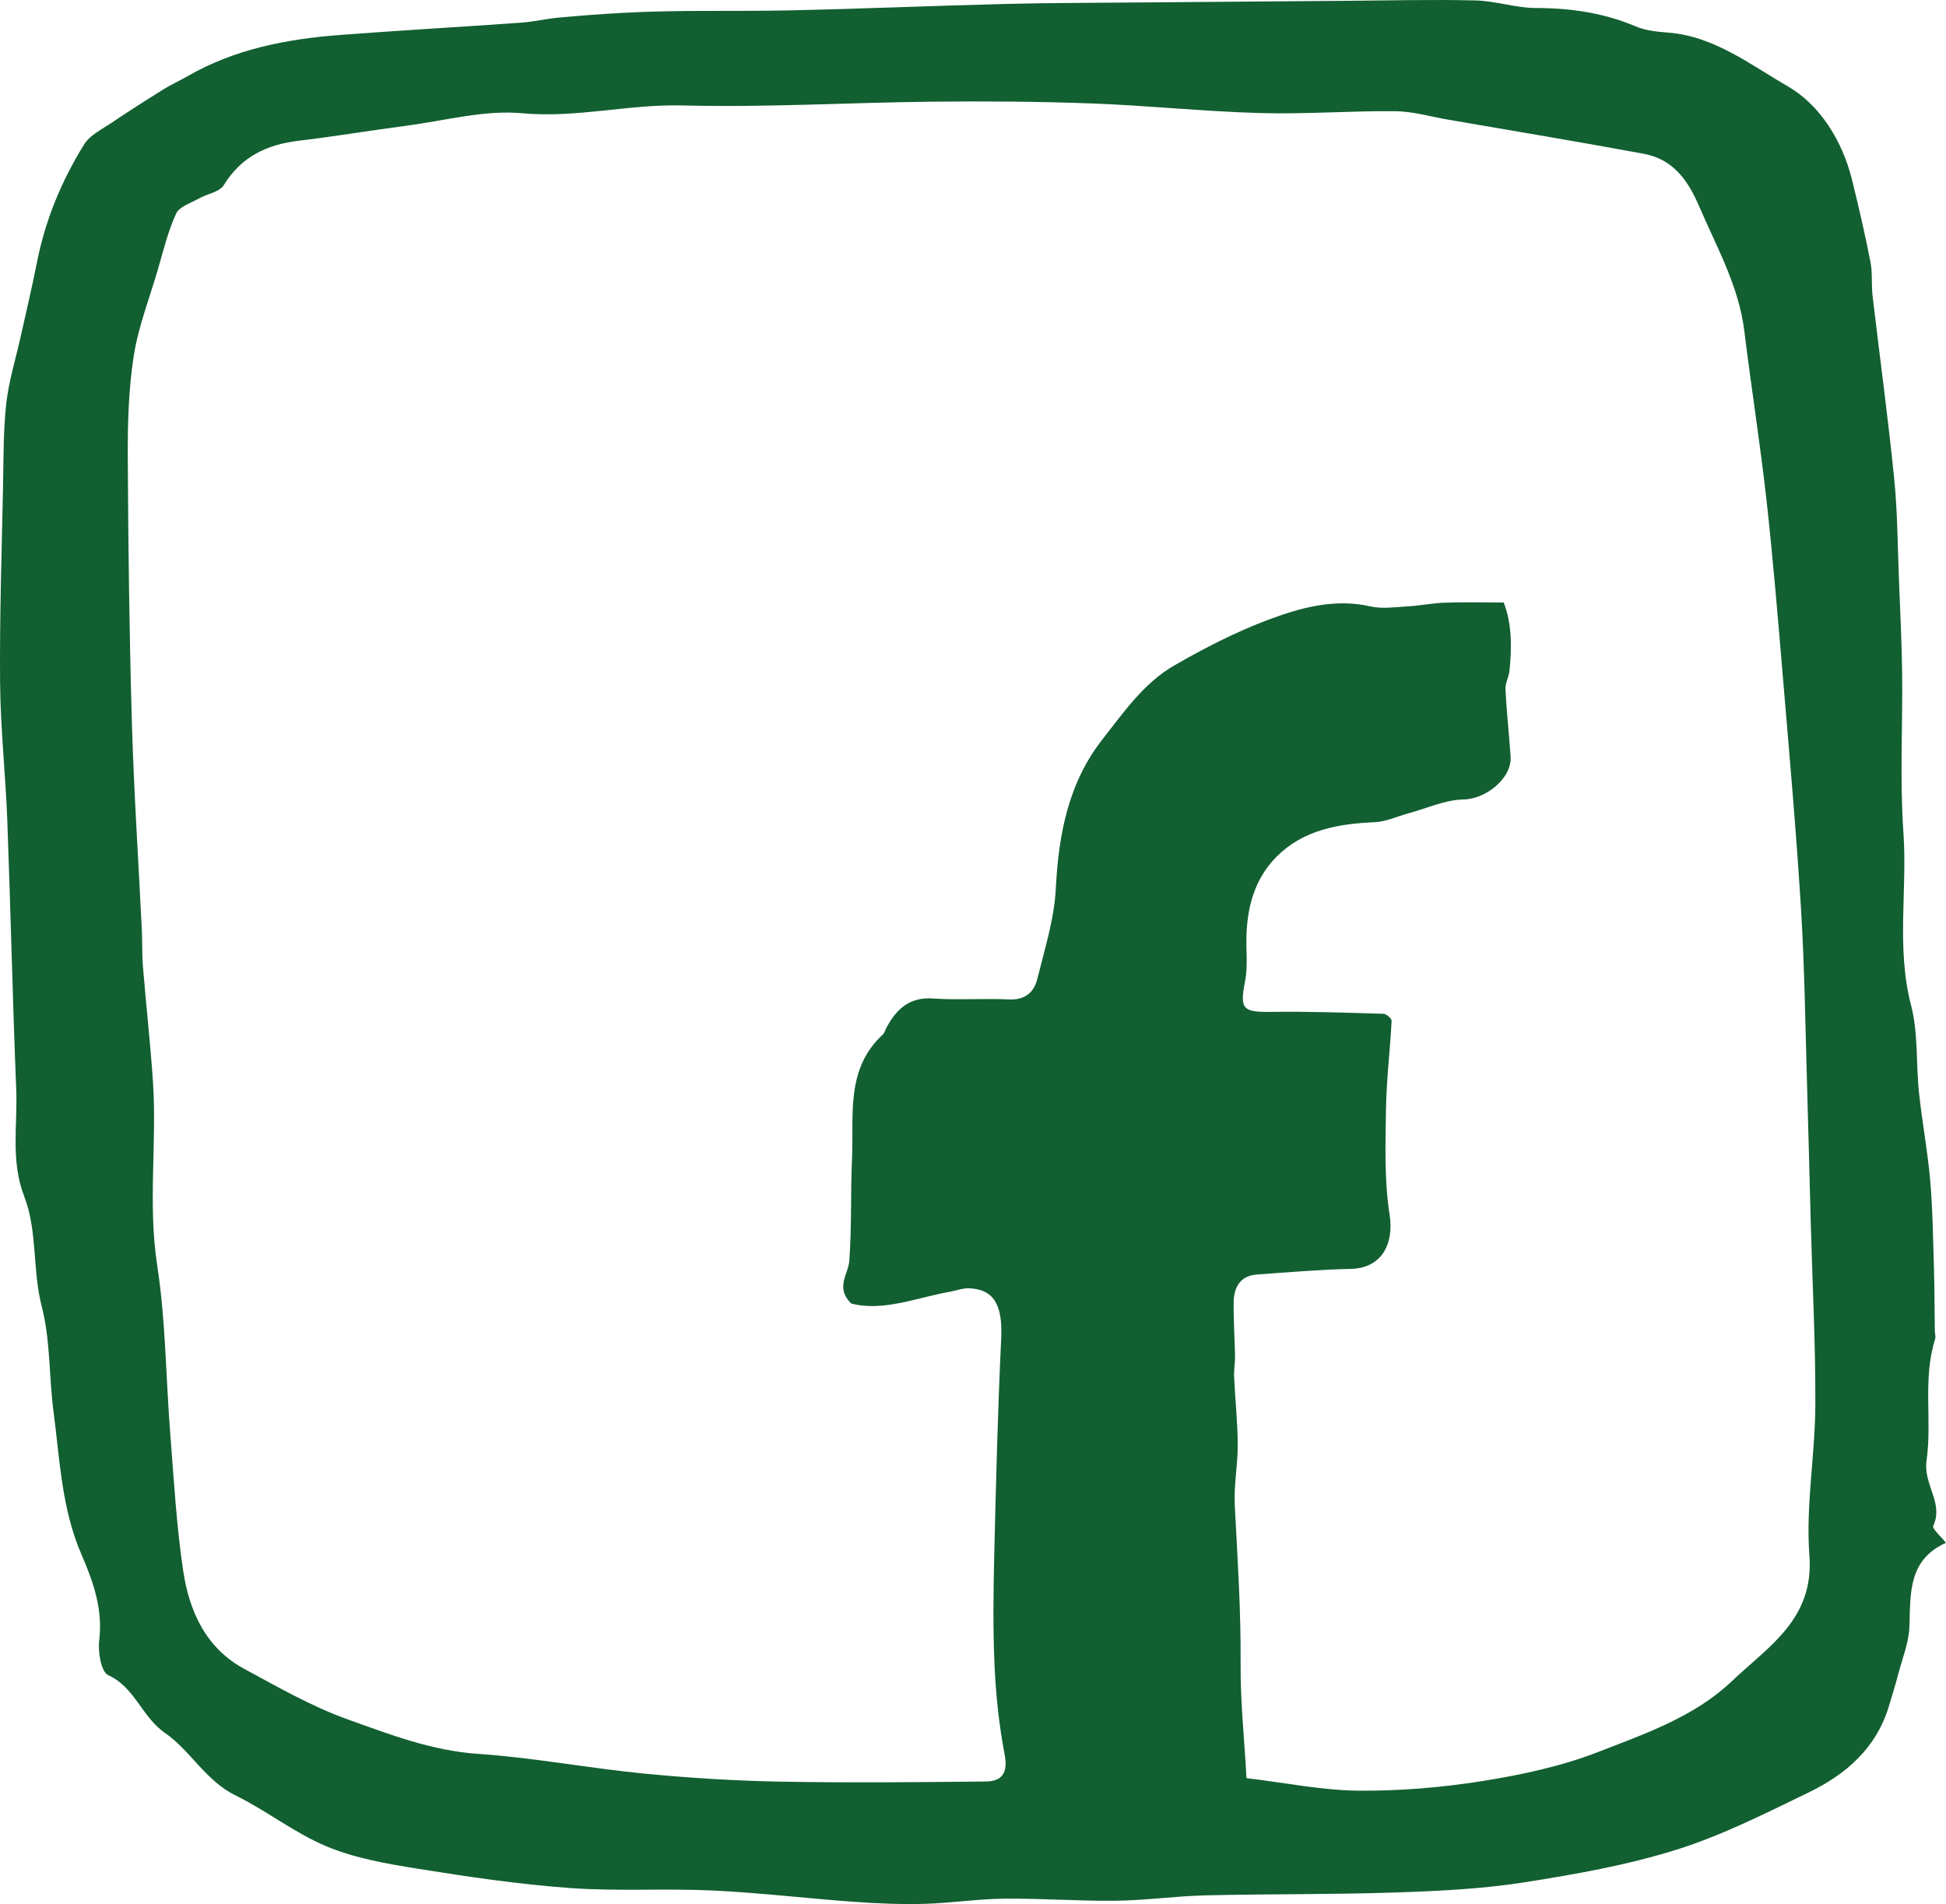 <svg width="139" height="136" viewBox="0 0 139 136" fill="none" xmlns="http://www.w3.org/2000/svg">
<path d="M139 110.197C136.295 111.418 136.464 113.797 136.388 116.167C136.352 117.306 135.886 118.436 135.592 119.566C135.393 120.333 135.154 121.092 134.927 121.853C134.025 124.86 131.858 126.739 129.195 128.027C126.105 129.523 123.006 131.097 119.75 132.118C116.209 133.226 112.505 133.884 108.831 134.457C105.838 134.923 102.785 135.072 99.752 135.173C95.216 135.325 90.673 135.273 86.134 135.38C83.997 135.429 81.87 135.736 79.733 135.764C77.061 135.797 74.386 135.59 71.714 135.617C69.819 135.636 67.931 135.934 66.037 135.986C64.363 136.032 62.683 135.962 61.013 135.843C57.636 135.599 54.27 135.191 50.89 135.033C47.498 134.874 44.084 135.103 40.703 134.856C37.075 134.594 33.459 134.058 29.86 133.482C27.657 133.129 25.394 132.739 23.351 131.892C21.069 130.945 19.063 129.343 16.829 128.246C14.69 127.199 13.591 125.027 11.806 123.797C10.123 122.639 9.642 120.516 7.723 119.648C7.227 119.423 6.985 117.997 7.085 117.184C7.36 114.961 6.664 112.978 5.826 111.05C4.4 107.772 4.273 104.264 3.822 100.816C3.492 98.318 3.607 95.723 2.981 93.311C2.303 90.698 2.691 87.935 1.728 85.45C0.748 82.918 1.262 80.369 1.159 77.832C0.902 71.421 0.76 65.006 0.521 58.594C0.397 55.308 0.033 52.025 0.006 48.738C-0.033 44.054 0.124 39.366 0.218 34.682C0.257 32.723 0.233 30.756 0.448 28.815C0.63 27.204 1.123 25.627 1.477 24.037C1.87 22.27 2.294 20.506 2.642 18.731C3.235 15.709 4.4 12.91 6.007 10.318C6.428 9.639 7.3 9.225 8.002 8.75C9.215 7.93 10.45 7.144 11.694 6.371C12.241 6.03 12.838 5.765 13.398 5.442C16.79 3.489 20.515 2.783 24.34 2.493C28.632 2.168 32.929 1.924 37.223 1.619C38.122 1.555 39.009 1.339 39.908 1.257C41.394 1.12 42.879 1.01 44.368 0.925C48.363 0.696 52.361 0.824 56.355 0.742C61.515 0.632 66.675 0.41 71.835 0.282C74.991 0.203 78.151 0.203 81.307 0.176C86.288 0.133 91.27 0.093 96.254 0.057C99.304 0.035 102.355 -0.044 105.402 0.032C106.84 0.069 108.268 0.568 109.703 0.571C112.181 0.578 114.548 0.913 116.842 1.887C117.55 2.189 118.376 2.268 119.157 2.329C122.452 2.585 125.046 4.638 127.703 6.167C129.994 7.489 131.598 10.056 132.294 12.864C132.775 14.808 133.223 16.763 133.607 18.728C133.758 19.498 133.662 20.318 133.752 21.103C134.264 25.465 134.86 29.817 135.299 34.185C135.541 36.594 135.544 39.025 135.641 41.447C135.729 43.667 135.841 45.887 135.868 48.108C135.91 51.903 135.695 55.71 135.959 59.487C136.246 63.587 135.438 67.711 136.506 71.81C137.024 73.802 136.851 75.968 137.072 78.048C137.293 80.141 137.69 82.218 137.871 84.314C138.05 86.385 138.074 88.471 138.138 90.551C138.183 92.053 138.18 93.555 138.201 95.059C138.201 95.254 138.28 95.467 138.225 95.641C137.317 98.501 138.019 101.483 137.611 104.312C137.36 106.048 138.855 107.346 138.089 108.991C137.995 109.189 138.631 109.731 138.994 110.2L139 110.197ZM89.033 127.007C91.86 127.345 94.438 127.878 97.019 127.902C99.961 127.93 102.933 127.683 105.841 127.223C108.649 126.775 111.491 126.175 114.13 125.149C117.495 123.839 121.021 122.639 123.717 120.071C126.311 117.601 129.591 115.658 129.243 111.095C128.974 107.559 129.649 103.962 129.667 100.389C129.688 96.055 129.458 91.718 129.34 87.384C129.252 84.149 129.177 80.911 129.08 77.677C128.953 73.431 128.904 69.179 128.644 64.939C128.305 59.395 127.812 53.864 127.346 48.33C126.992 44.105 126.641 39.881 126.172 35.669C125.724 31.654 125.085 27.658 124.595 23.647C124.198 20.412 122.613 17.646 121.366 14.732C120.561 12.852 119.487 11.372 117.426 10.988C112.765 10.123 108.087 9.35 103.414 8.542C102.161 8.326 100.911 7.955 99.655 7.942C96.445 7.912 93.228 8.168 90.017 8.076C85.992 7.961 81.976 7.537 77.951 7.388C74.153 7.248 70.346 7.224 66.545 7.263C60.604 7.327 54.661 7.684 48.726 7.531C44.892 7.434 41.176 8.448 37.299 8.089C34.59 7.839 31.785 8.619 29.028 8.981C26.456 9.316 23.896 9.749 21.32 10.056C19.054 10.327 17.232 11.192 15.979 13.23C15.676 13.72 14.808 13.839 14.224 14.171C13.64 14.5 12.81 14.753 12.574 15.268C11.984 16.556 11.654 17.966 11.252 19.334C10.653 21.368 9.869 23.376 9.548 25.456C9.182 27.829 9.115 30.265 9.127 32.672C9.158 38.992 9.239 45.315 9.421 51.635C9.563 56.554 9.89 61.47 10.129 66.386C10.171 67.275 10.138 68.171 10.211 69.057C10.435 71.789 10.74 74.512 10.925 77.247C11.219 81.621 10.55 85.995 11.231 90.399C11.842 94.362 11.845 98.419 12.163 102.43C12.42 105.692 12.602 108.972 13.086 112.204C13.521 115.098 14.711 117.729 17.453 119.206C19.855 120.504 22.255 121.887 24.809 122.801C27.83 123.882 30.838 125.051 34.146 125.274C38.098 125.542 42.014 126.291 45.963 126.678C49.207 126.995 52.47 127.196 55.726 127.257C60.62 127.348 65.516 127.299 70.409 127.247C71.581 127.235 72.01 126.632 71.759 125.316C71.366 123.248 71.139 121.131 71.042 119.024C70.921 116.416 70.954 113.797 71.015 111.187C71.139 105.994 71.266 100.797 71.514 95.61C71.626 93.253 71.021 92.077 69.199 92.019C68.76 92.007 68.315 92.181 67.873 92.26C65.446 92.696 63.074 93.701 60.792 93.104C59.648 91.943 60.592 91.033 60.665 90.058C60.843 87.643 60.75 85.206 60.858 82.781C61.001 79.684 60.374 76.373 63.053 73.897C63.192 73.769 63.24 73.54 63.337 73.364C64.054 72.054 64.983 71.204 66.642 71.32C68.448 71.445 70.273 71.302 72.083 71.387C73.209 71.439 73.853 70.884 74.089 69.937C74.619 67.799 75.306 65.642 75.415 63.468C75.615 59.575 76.317 55.899 78.753 52.801C80.269 50.873 81.71 48.772 83.885 47.526C86.028 46.298 88.249 45.147 90.555 44.282C92.88 43.411 95.307 42.726 97.891 43.314C98.726 43.505 99.649 43.362 100.527 43.314C101.42 43.262 102.306 43.079 103.196 43.049C104.513 43 105.832 43.036 107.406 43.036C107.969 44.453 108.011 46.18 107.817 47.928C107.769 48.37 107.512 48.802 107.533 49.232C107.614 50.831 107.79 52.424 107.899 54.023C108.008 55.613 106.104 57.081 104.54 57.105C103.223 57.126 101.919 57.739 100.609 58.092C99.798 58.311 98.999 58.695 98.182 58.728C95.597 58.838 93.1 59.283 91.209 61.165C89.402 62.959 88.951 65.341 89.036 67.839C89.06 68.594 89.073 69.371 88.93 70.105C88.543 72.091 88.773 72.304 90.813 72.276C93.482 72.237 96.151 72.334 98.82 72.413C99.029 72.419 99.41 72.754 99.401 72.919C99.292 75.03 99.029 77.138 98.999 79.251C98.962 81.752 98.872 84.292 99.256 86.741C99.598 88.925 98.632 90.585 96.493 90.633C94.254 90.685 92.014 90.874 89.778 91.036C88.591 91.121 88.134 91.943 88.119 93.012C88.101 94.295 88.195 95.577 88.216 96.859C88.225 97.353 88.128 97.849 88.15 98.343C88.225 99.954 88.401 101.565 88.41 103.176C88.419 104.632 88.122 106.094 88.198 107.541C88.398 111.309 88.643 115.07 88.615 118.853C88.597 121.561 88.885 124.272 89.036 127.004L89.033 127.007Z" fill="#125F31"/>
</svg>
